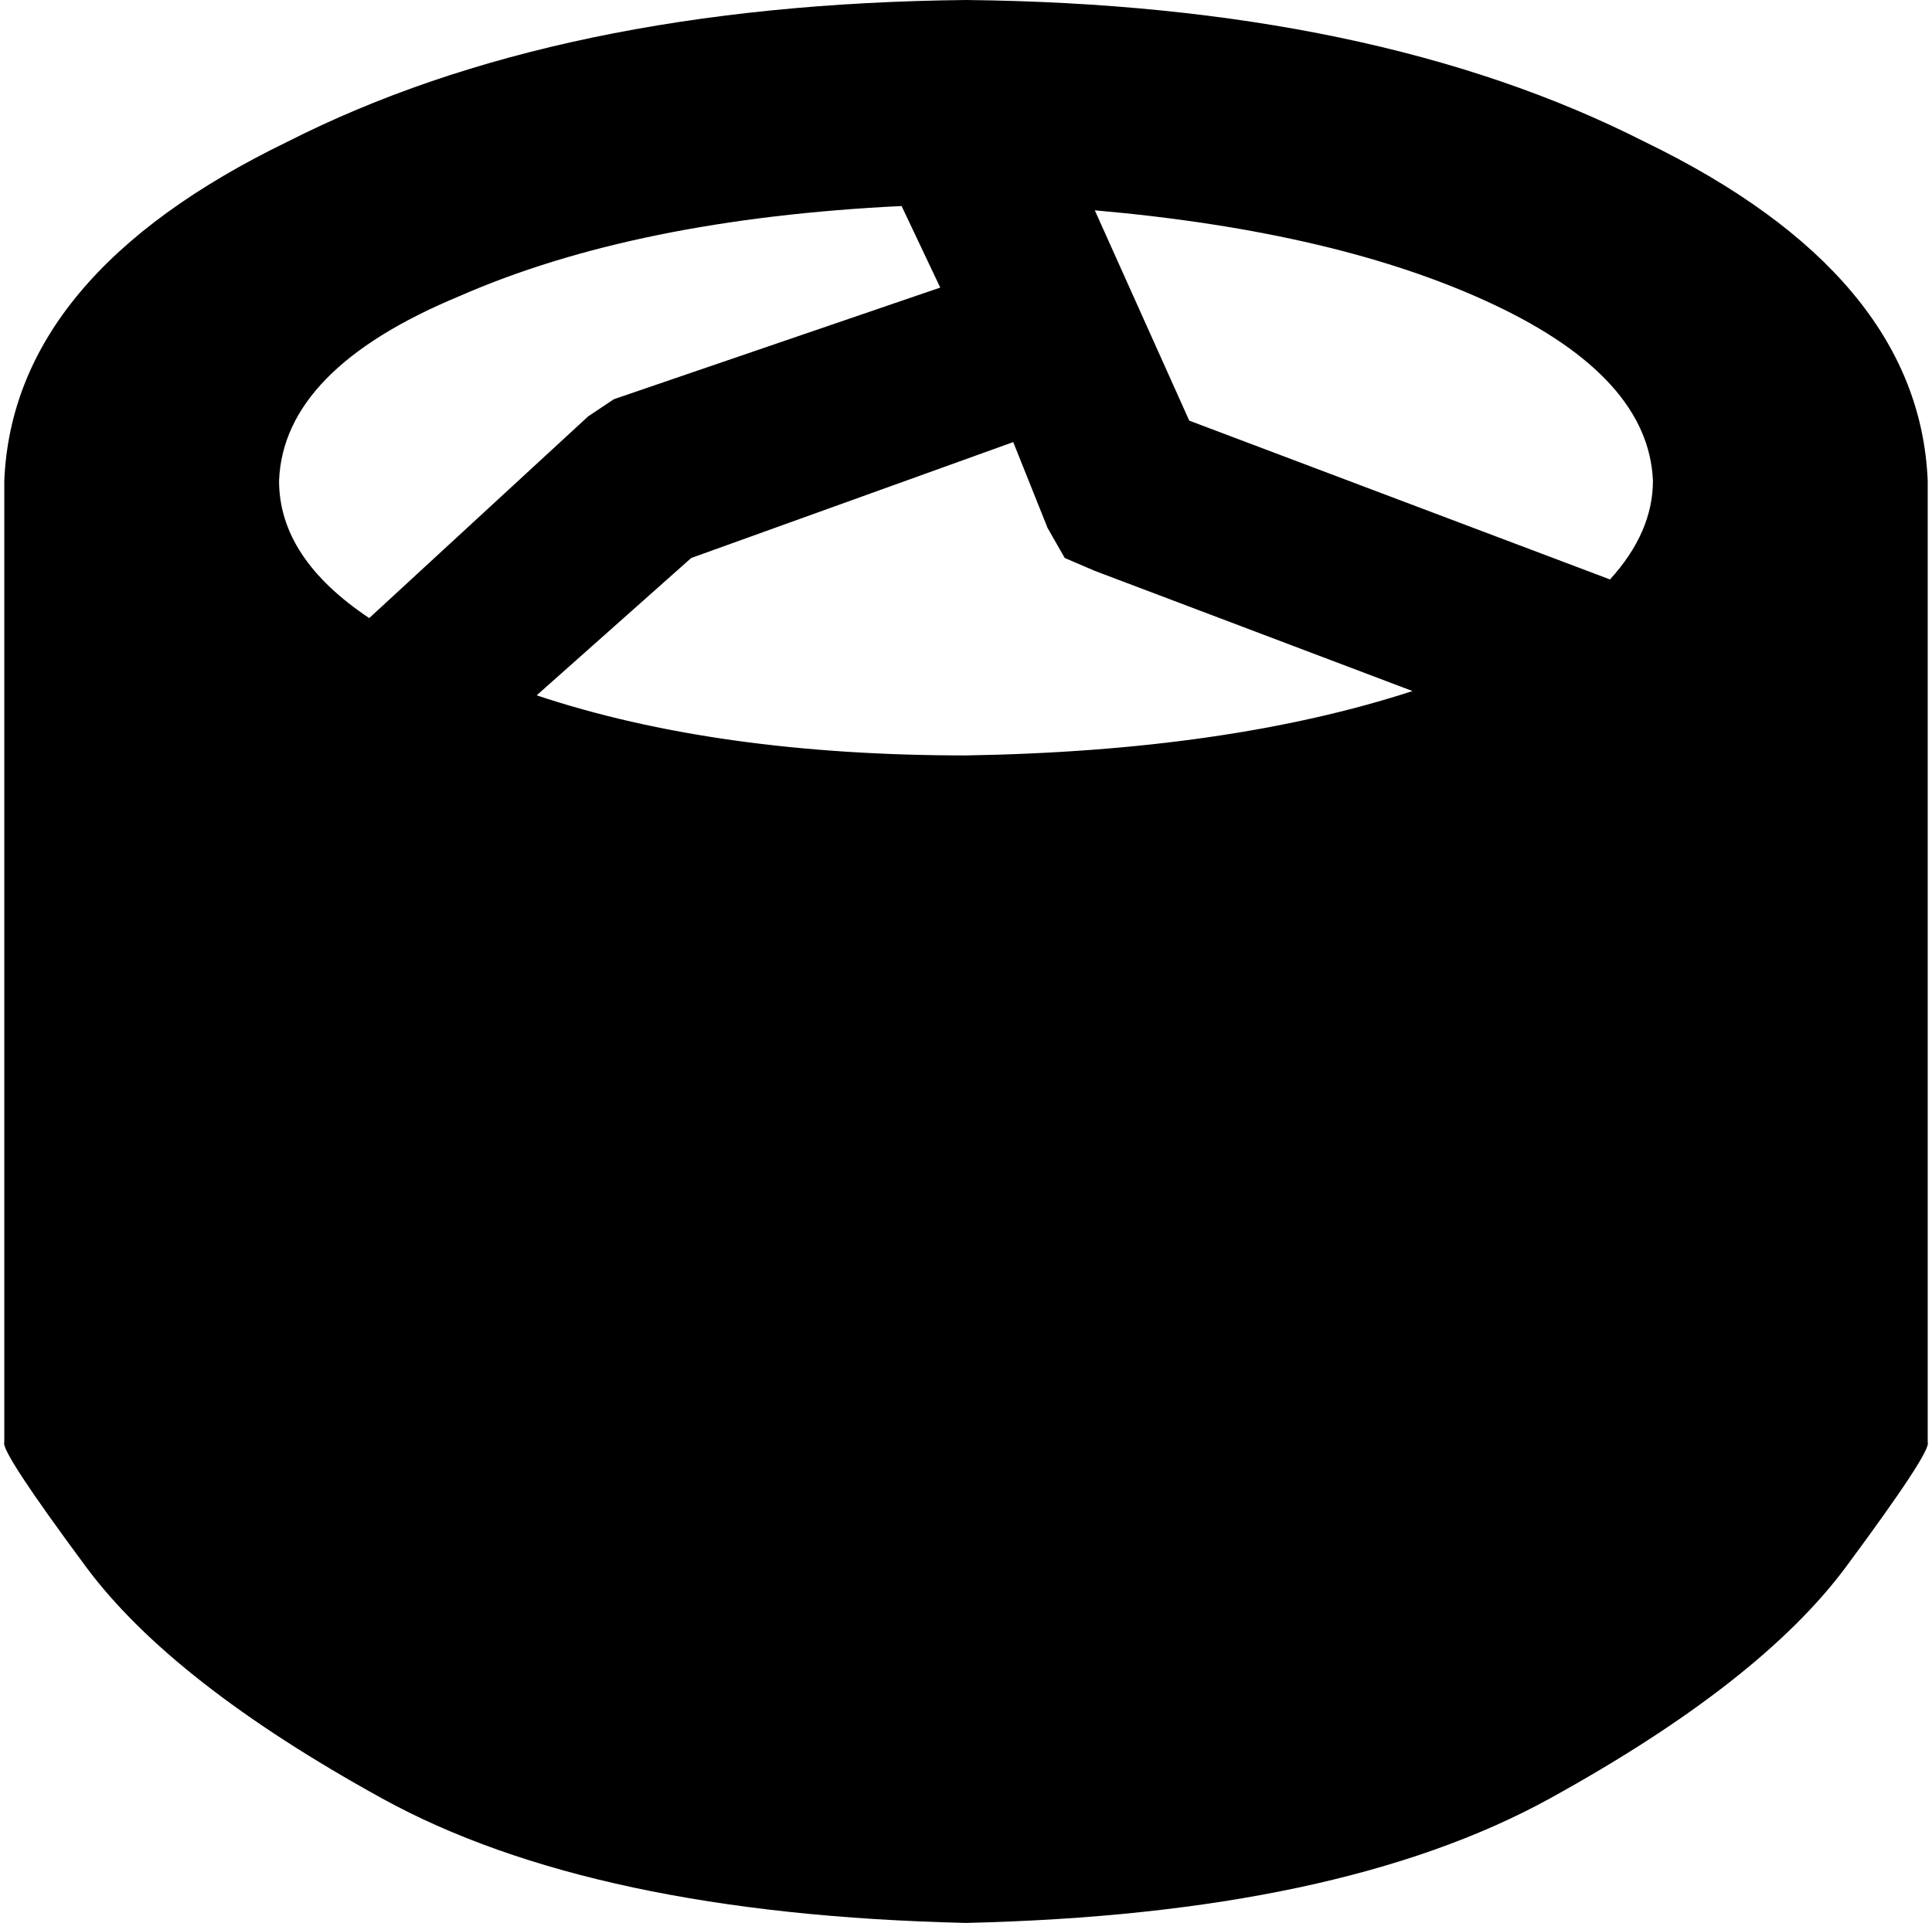 <svg xmlns="http://www.w3.org/2000/svg" viewBox="0 0 450 448">
    <path d="M 449 336 L 449 112 Q 447 64 383 33 Q 320 1 225 0 Q 130 1 67 33 Q 3 64 1 112 L 1 336 Q 0 338 20 365 Q 40 392 89 419 Q 138 446 225 448 Q 312 446 361 419 Q 410 392 430 365 Q 450 338 449 336 L 449 336 Z M 210 48 L 219 67 L 143 93 L 140 95 L 137 97 L 86 144 Q 65 130 65 112 Q 66 86 107 69 Q 148 51 210 48 L 210 48 Z M 161 130 L 236 103 L 244 123 L 248 130 L 255 133 L 329 161 Q 286 175 225 176 Q 167 176 125 162 L 161 130 L 161 130 Z M 255 49 Q 312 54 348 71 L 348 71 Q 384 88 385 112 Q 385 124 375 135 L 277 98 L 255 49 L 255 49 Z"/>
</svg>
